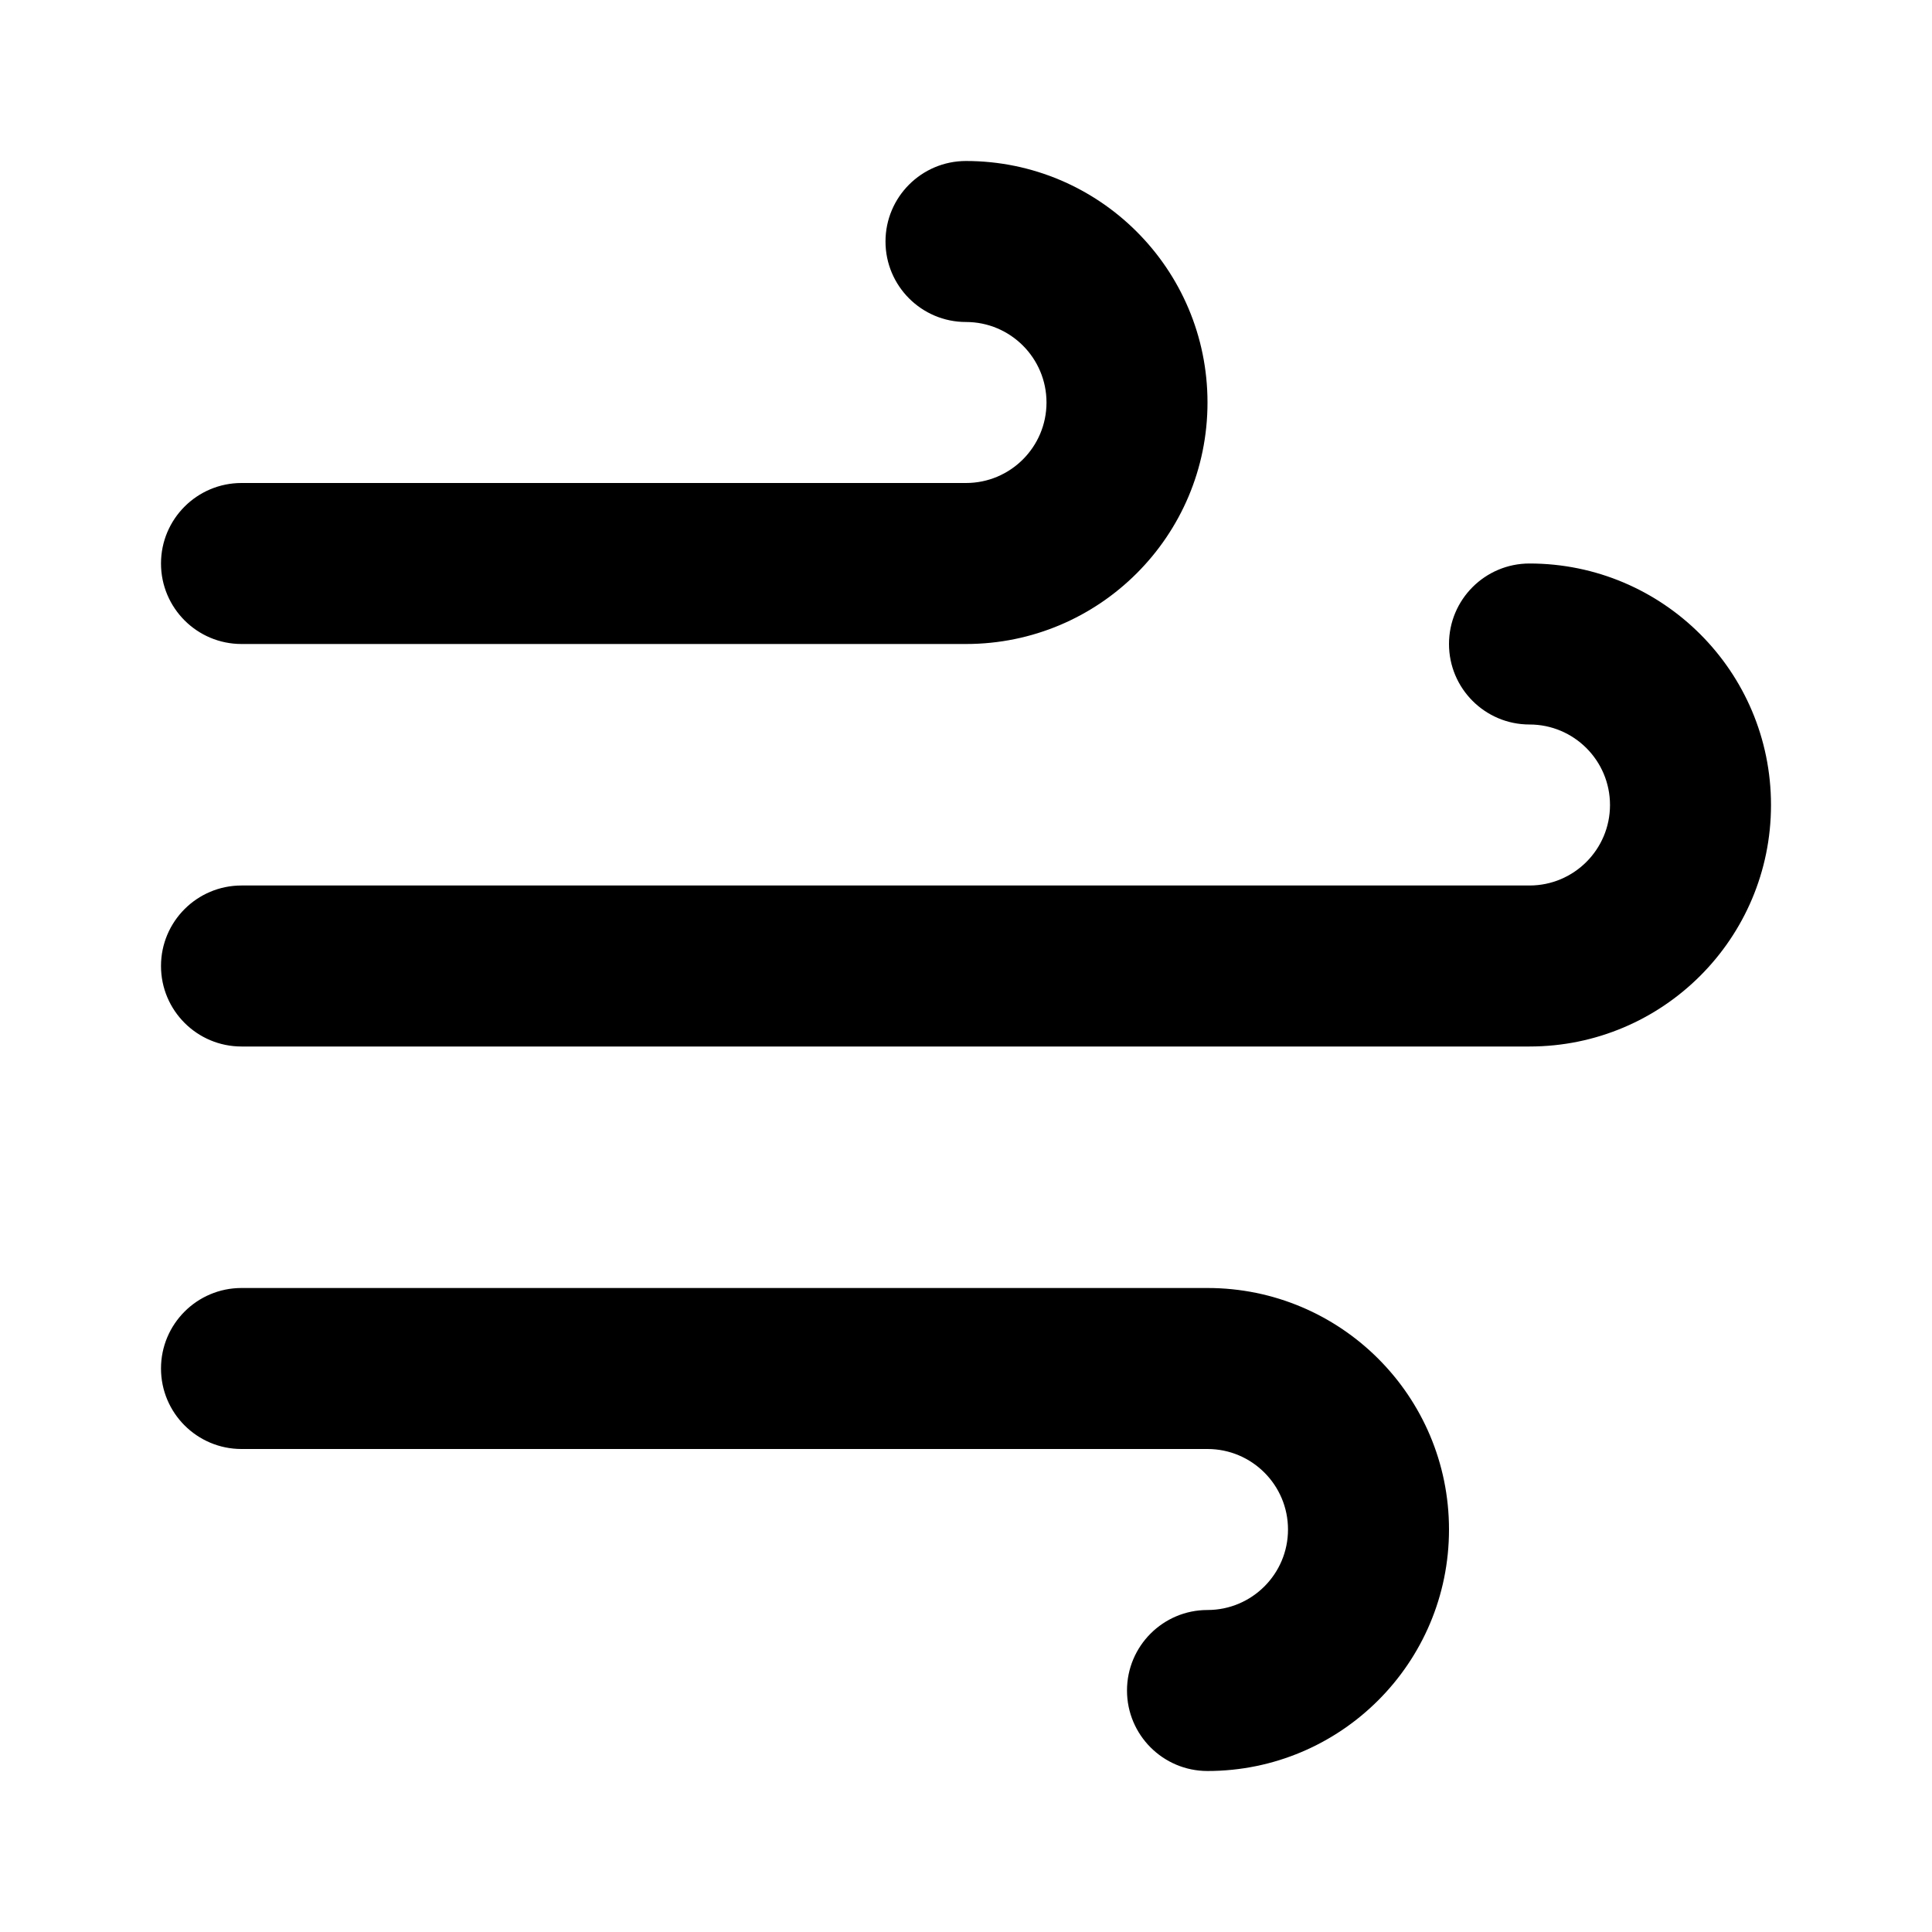 <?xml version="1.0" encoding="UTF-8"?>
<svg width="24px" height="24px" viewBox="0 0 24 24" version="1.1" xmlns="http://www.w3.org/2000/svg" xmlns:xlink="http://www.w3.org/1999/xlink">
    <!-- Generator: Sketch 44.1 (41455) - http://www.bohemiancoding.com/sketch -->
    <title>Bold/SVG/weather-windy</title>
    <desc>Created with Sketch.</desc>
    <defs></defs>
    <g id="Bold-Outline" stroke="none" stroke-width="1" fill="none" fill-rule="evenodd">
        <g id="weather-windy" fill-rule="nonzero" fill="#000000">
            <path d="M12,4 C11.448,4 11,3.552 11,3 C11,2.448 11.448,2 12,2 C13.657,2 15,3.343 15,5 C15,6.657 13.657,8 12,8 L3,8 C2.448,8 2,7.552 2,7 C2,6.448 2.448,6 3,6 L12,6 C12.552,6 13,5.552 13,5 C13,4.448 12.552,4 12,4 Z M15,20 C15.552,20 16,19.552 16,19 C16,18.448 15.552,18 15,18 L3,18 C2.448,18 2,17.552 2,17 C2,16.448 2.448,16 3,16 L15,16 C16.657,16 18,17.343 18,19 C18,20.657 16.657,22 15,22 C14.448,22 14,21.552 14,21 C14,20.448 14.448,20 15,20 Z M19,9 C18.448,9 18,8.552 18,8 C18,7.448 18.448,7 19,7 C20.657,7 22,8.343 22,10 C22,11.657 20.657,13 19,13 L3,13 C2.448,13 2,12.552 2,12 C2,11.448 2.448,11 3,11 L19,11 C19.552,11 20,10.552 20,10 C20,9.448 19.552,9 19,9 Z" id="shape"></path>
        </g>
    </g>
</svg>